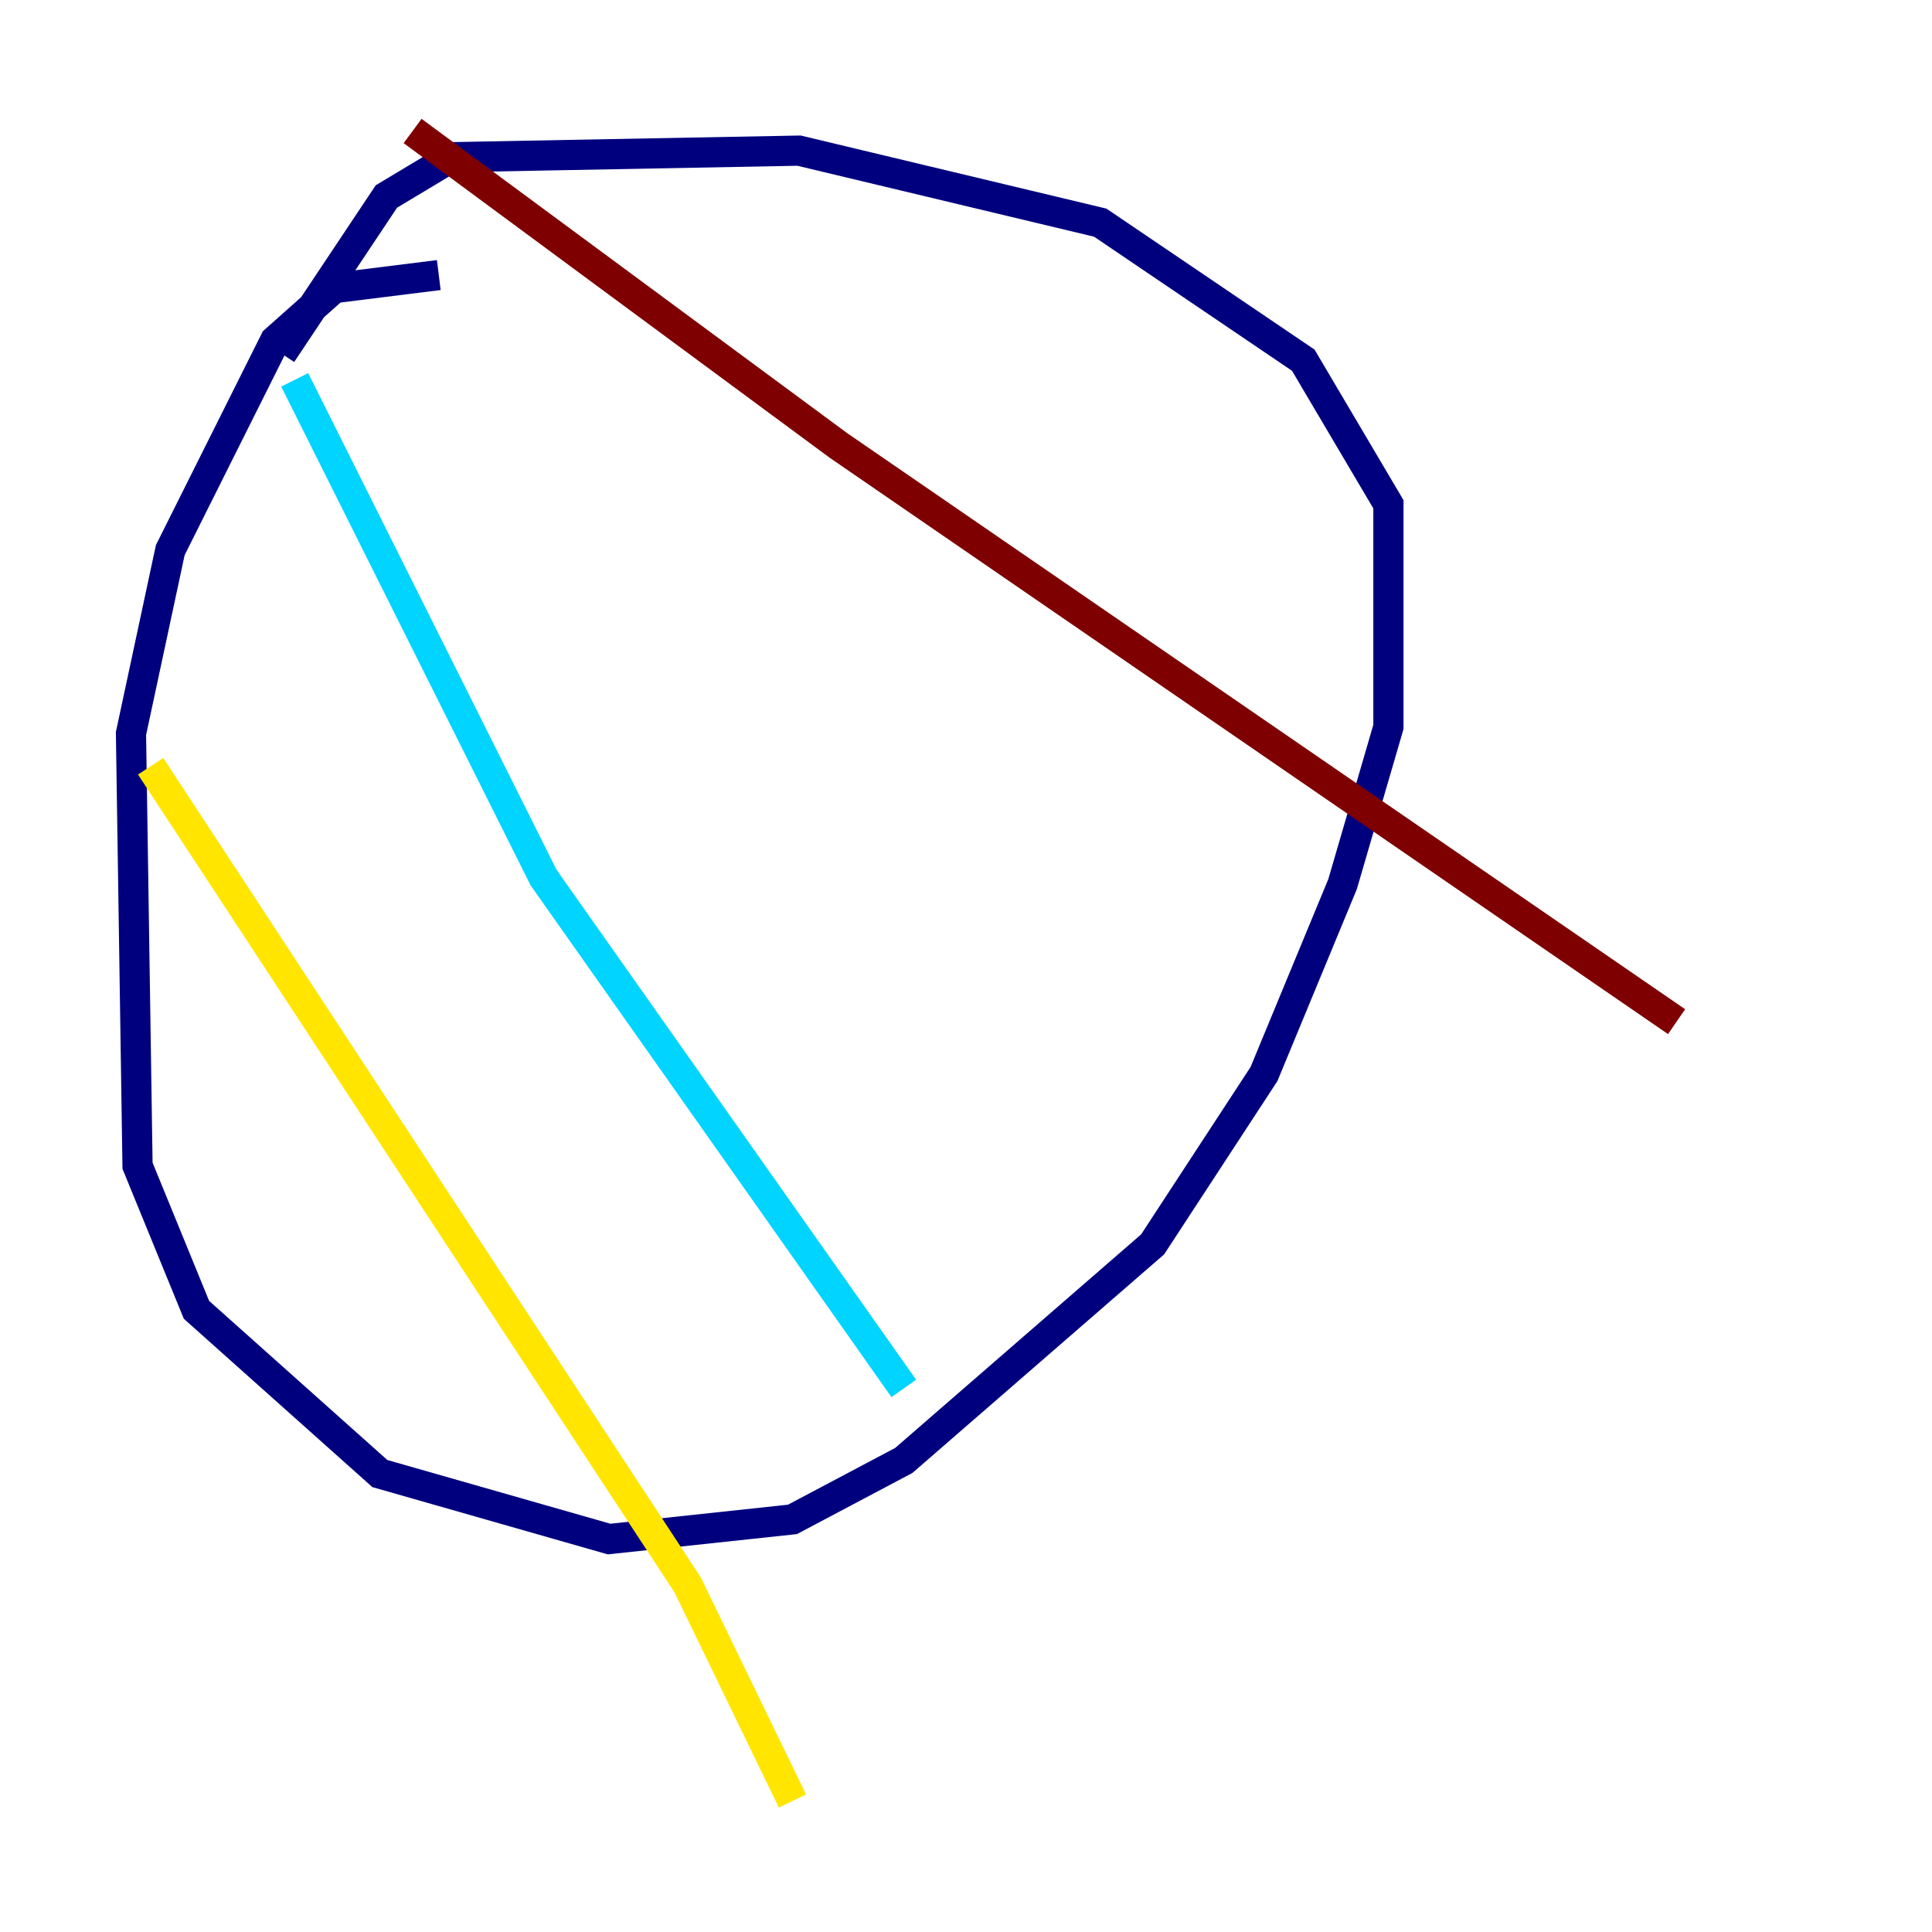 <?xml version="1.0" encoding="utf-8" ?>
<svg baseProfile="tiny" height="128" version="1.2" viewBox="0,0,128,128" width="128" xmlns="http://www.w3.org/2000/svg" xmlns:ev="http://www.w3.org/2001/xml-events" xmlns:xlink="http://www.w3.org/1999/xlink"><defs /><polyline fill="none" points="29.071,18.224 22.129,19.091 18.224,22.563 11.281,36.447 8.678,48.597 9.112,77.234 13.017,86.78 25.166,97.627 40.352,101.966 52.502,100.664 59.878,96.759 76.366,82.441 83.742,71.159 88.949,58.576 91.986,48.163 91.986,33.41 86.346,23.864 72.895,14.752 52.936,9.98 29.939,10.414 25.6,13.017 18.658,23.43" stroke="#00007f" stroke-width="2" /><polyline fill="none" points="19.525,25.166 36.014,58.142 59.878,91.986" stroke="#00d4ff" stroke-width="2" /><polyline fill="none" points="9.98,50.766 45.559,105.003 52.502,119.322" stroke="#ffe500" stroke-width="2" /><polyline fill="none" points="27.336,8.678 55.539,29.505 111.078,67.688" stroke="#7f0000" stroke-width="2" /></svg>